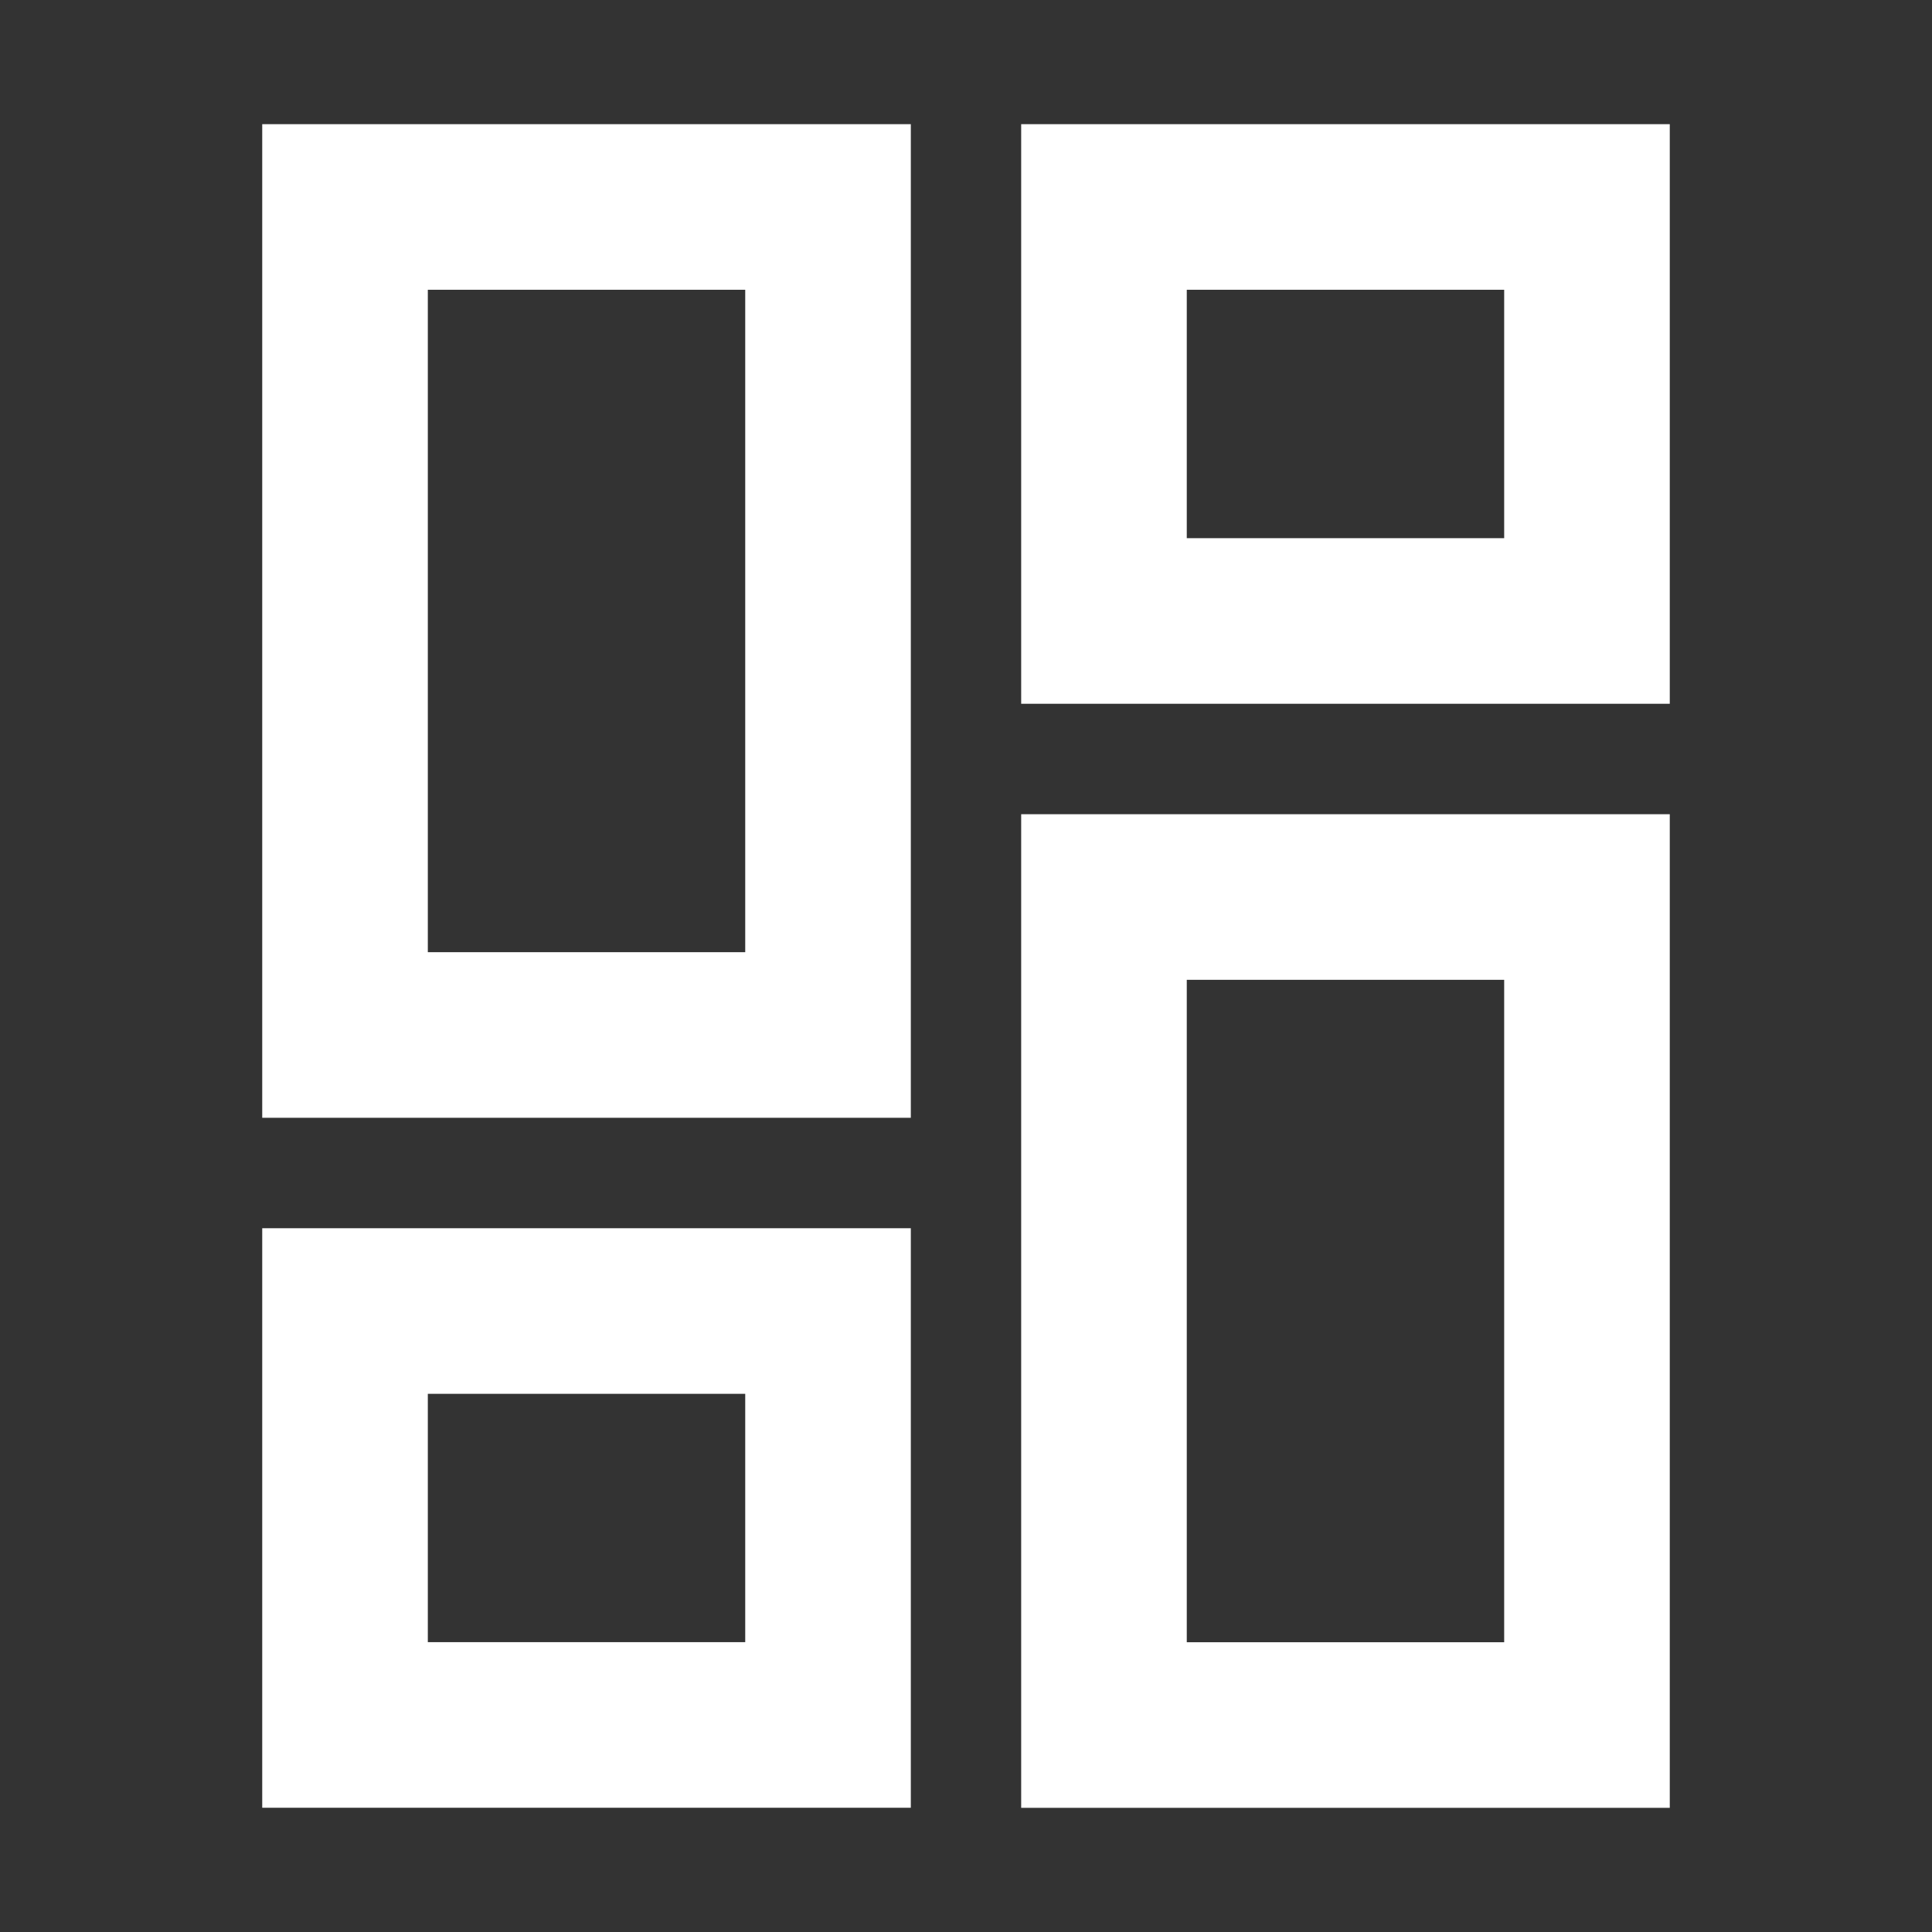 <svg width="24" height="24" viewBox="0 0 24 24" fill="none" xmlns="http://www.w3.org/2000/svg">
<rect x="0" y="0" width="24" height="24" fill="#333333" stroke="none"/>
<g id="Frame">
<path id="Vector" d="M10.286 2.571L4.286 2.571L4.286 12.857L10.286 12.857L10.286 2.571Z" stroke="white" stroke-width="2.057" stroke-miterlimit="10" stroke-linecap="square"/>
<path id="Vector_2" d="M10.286 16.286H4.286L4.286 21.428H10.286V16.286Z" stroke="white" stroke-width="2.057" stroke-miterlimit="10" stroke-linecap="square"/>
<path id="Vector_3" d="M19.714 2.571L13.714 2.571L13.714 7.714L19.714 7.714V2.571Z" stroke="white" stroke-width="2.057" stroke-miterlimit="10" stroke-linecap="square"/>
<path id="Vector_4" d="M19.714 11.143L13.714 11.143L13.714 21.429H19.714L19.714 11.143Z" stroke="white" stroke-width="2.057" stroke-miterlimit="10" stroke-linecap="square"/>
</g>
</svg>
